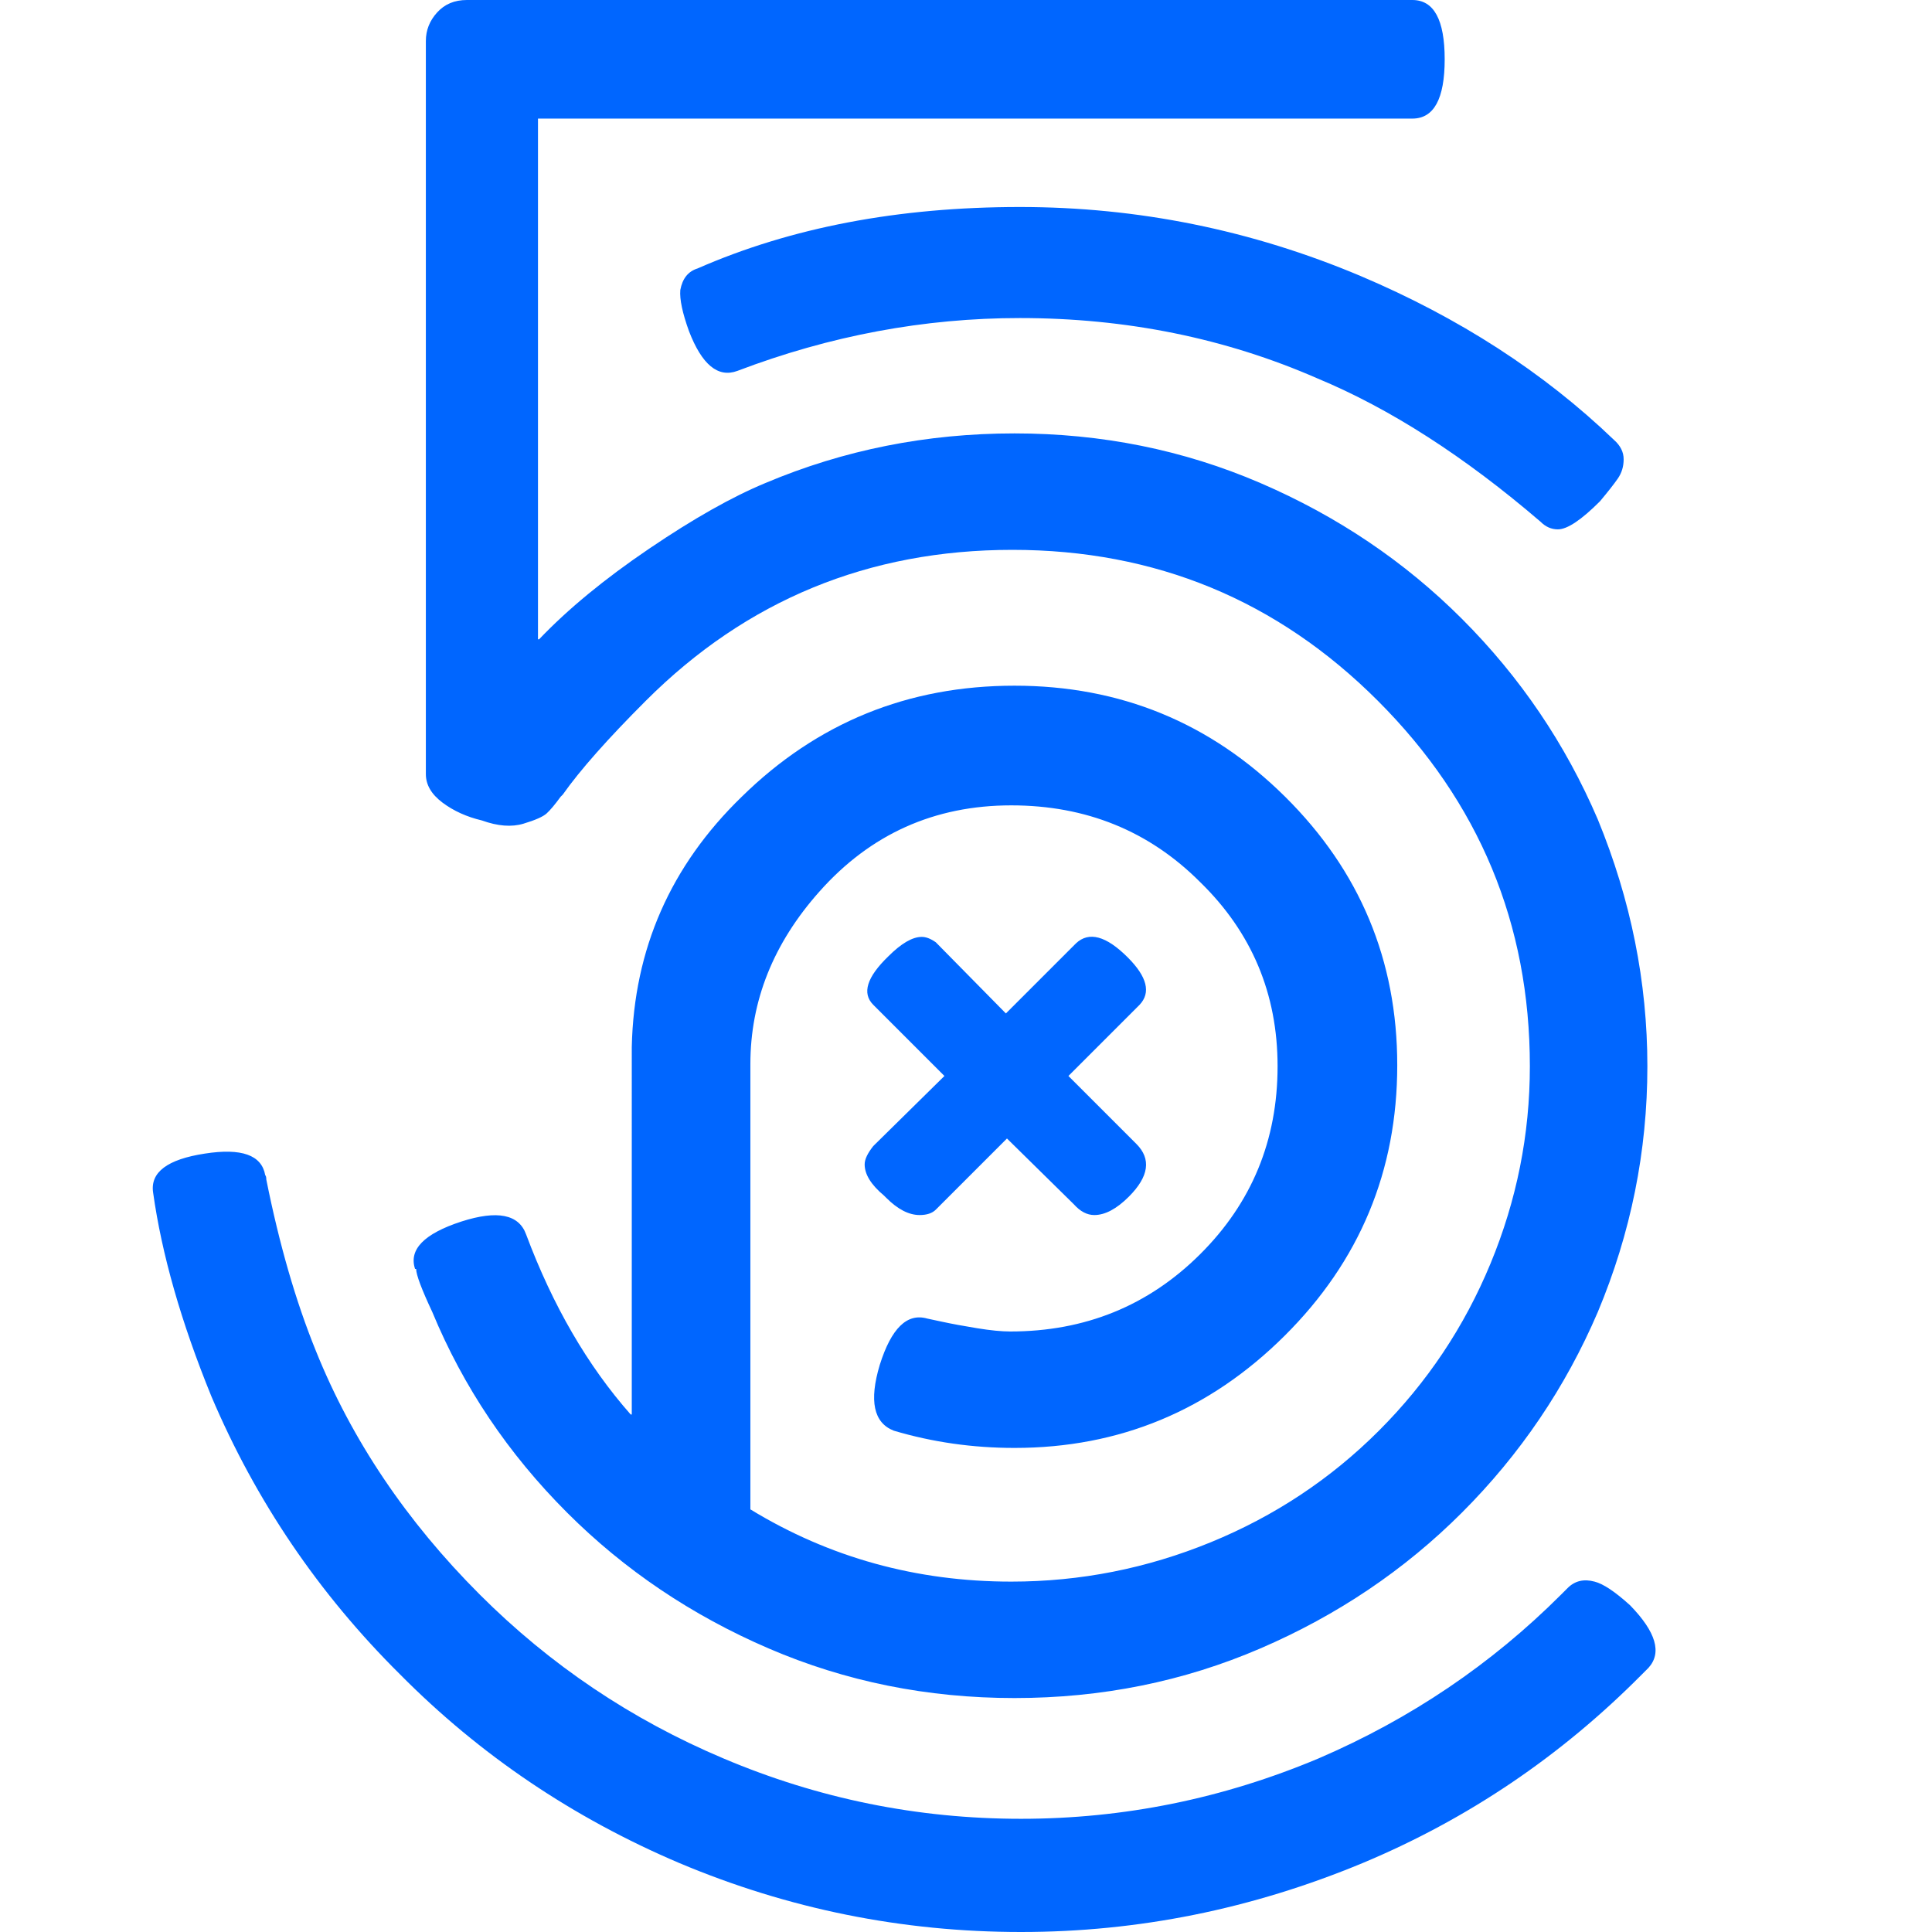 <?xml version="1.0" encoding="utf-8"?>
<!-- Generator: Adobe Illustrator 21.1.0, SVG Export Plug-In . SVG Version: 6.00 Build 0)  -->
<svg version="1.1" id="Layer_1" xmlns="http://www.w3.org/2000/svg" xmlns:xlink="http://www.w3.org/1999/xlink" x="0px" y="0px"
	 viewBox="0 0 1792 1792" style="enable-background:new 0 0 1792 1792;" xml:space="preserve">
<style type="text/css">
	.st0{fill:#0066FF;}
</style>
<path class="st0" d="M1529,1547l-6,6c-75.3,76-161.7,134.3-259,175c-102.7,42.7-208.3,64-317,64c-110,0-215.7-21.3-317-64
	c-98.7-42-185-100.3-259-175c-75.3-74.7-133.7-160.7-175-258c-28-68.7-46-131.7-54-189c-2.7-18.7,13.3-30.7,48-36
	c34-5.3,52.7,1.3,56,20c0.7,0.7,1,2,1,4c12,60,27.3,113,46,159c33.3,82.7,84,158,152,226c65.3,65.3,140.7,116,226,152
	c88,37.3,180,56,276,56c95.3,0,187.3-18.7,276-56c85.3-36.7,160.3-87.3,225-152l6-6c6.7-6.7,15-8.7,25-6c8,2,19,9.3,33,22
	C1536,1513.7,1541.7,1533,1529,1547z M1057,932l-66,66l63,63c14,14,11.7,30.3-7,49c-11.3,11.3-22,17-32,17c-6.7,0-13-3.3-19-10
	l-62-61l-66,66c-3.3,3.3-8.3,5-15,5c-10,0-20.3-5.3-31-16l-2-2c-12-10-18-19.7-18-29c0-4.7,2.7-10.3,8-17l66-65l-66-66
	c-10.7-10.7-6-25.7,14-45c12-12,22.3-18,31-18c4,0,8.3,1.7,13,5l65,66l65-65c12-11.3,28-7,48,13C1064,906,1067.7,920.7,1057,932z
	 M1528,989c0,78.7-15.3,154.7-46,228c-30,70-72,132-126,186c-53.3,53.3-115.7,95.3-187,126s-147.3,46-228,46s-156.7-15.3-228-46
	s-133.7-72.7-187-126c-54.7-54.7-96.3-116.7-125-186c-10-21.3-15-34.7-15-40h-1c-6-18,8.3-32.7,43-44c33.3-10.7,53.3-6.7,60,12
	c24.7,66,57,121.7,97,167h1V971c2-90.7,36-168,102-232c70-68.7,154.3-103,253-103c98,0,181.7,34.3,251,103s104,151.7,104,249
	c0,98-34.8,181.7-104.5,251s-153.2,104-250.5,104c-38.7,0-76-5.3-112-16c-18.7-7.3-23-27.7-13-61c10.7-34,25.3-48.3,44-43l14,3
	c9.3,2,20.2,4,32.5,6s22.5,3,30.5,3c69.3,0,128-23.8,176-71.5s72-105.8,72-174.5c0-67.3-24-124.3-72-171c-47.3-47.3-105.7-71-175-71
	c-71.3,0-130.7,26.7-178,80c-42.7,48-64,101.3-64,160v413c73.3,44.7,154,67,242,67c64,0,125.7-12.2,185-36.5s111.3-58.8,156-103.5
	s79.2-96.3,103.5-155s36.5-119.7,36.5-183c0-132-47-245-141-339c-93.3-93.3-206.3-140-339-140c-133.3,0-246.7,46.7-340,140
	c-35.3,35.3-61,64.3-77,87l-2,2c-5.3,7.3-9.7,12.5-13,15.5s-10.5,6.2-21.5,9.5s-23.8,2.3-38.5-3c-14-3.3-26.2-8.8-36.5-16.5
	S395,728,395,718V38c0-10,3.5-18.8,10.5-26.5S421.7,0,433,0h877c20,0,30,18.3,30,55s-10,55-30,55H499v483h1c26.7-28,60.7-56,102-84
	s77.3-48.3,108-61c72.7-30.7,149.7-46,231-46c80.7,0,156.7,15.3,228,46s133.7,72.7,187,126c54,54,96,116,126,186
	C1512.7,834.7,1528,911,1528,989z M1497,408c6,5.3,9,11.3,9,18s-1.8,12.7-5.5,18s-9.2,12.3-16.5,21c-17.3,17.3-30.3,26-39,26
	c-6,0-11.3-2.3-16-7c-70.7-60.7-139.7-105-207-133c-85.3-37.3-177.3-56-276-56c-88.7,0-176,16.3-262,49c-18,6.7-33-5.7-45-37
	c-6-16.7-8.7-29.3-8-38c2-10.7,7.3-17.3,16-20c86.7-38,186.3-57,299-57c109.3,0,214.7,21.3,316,64
	C1353.3,294.7,1431.7,345.3,1497,408z"/>
</svg>
